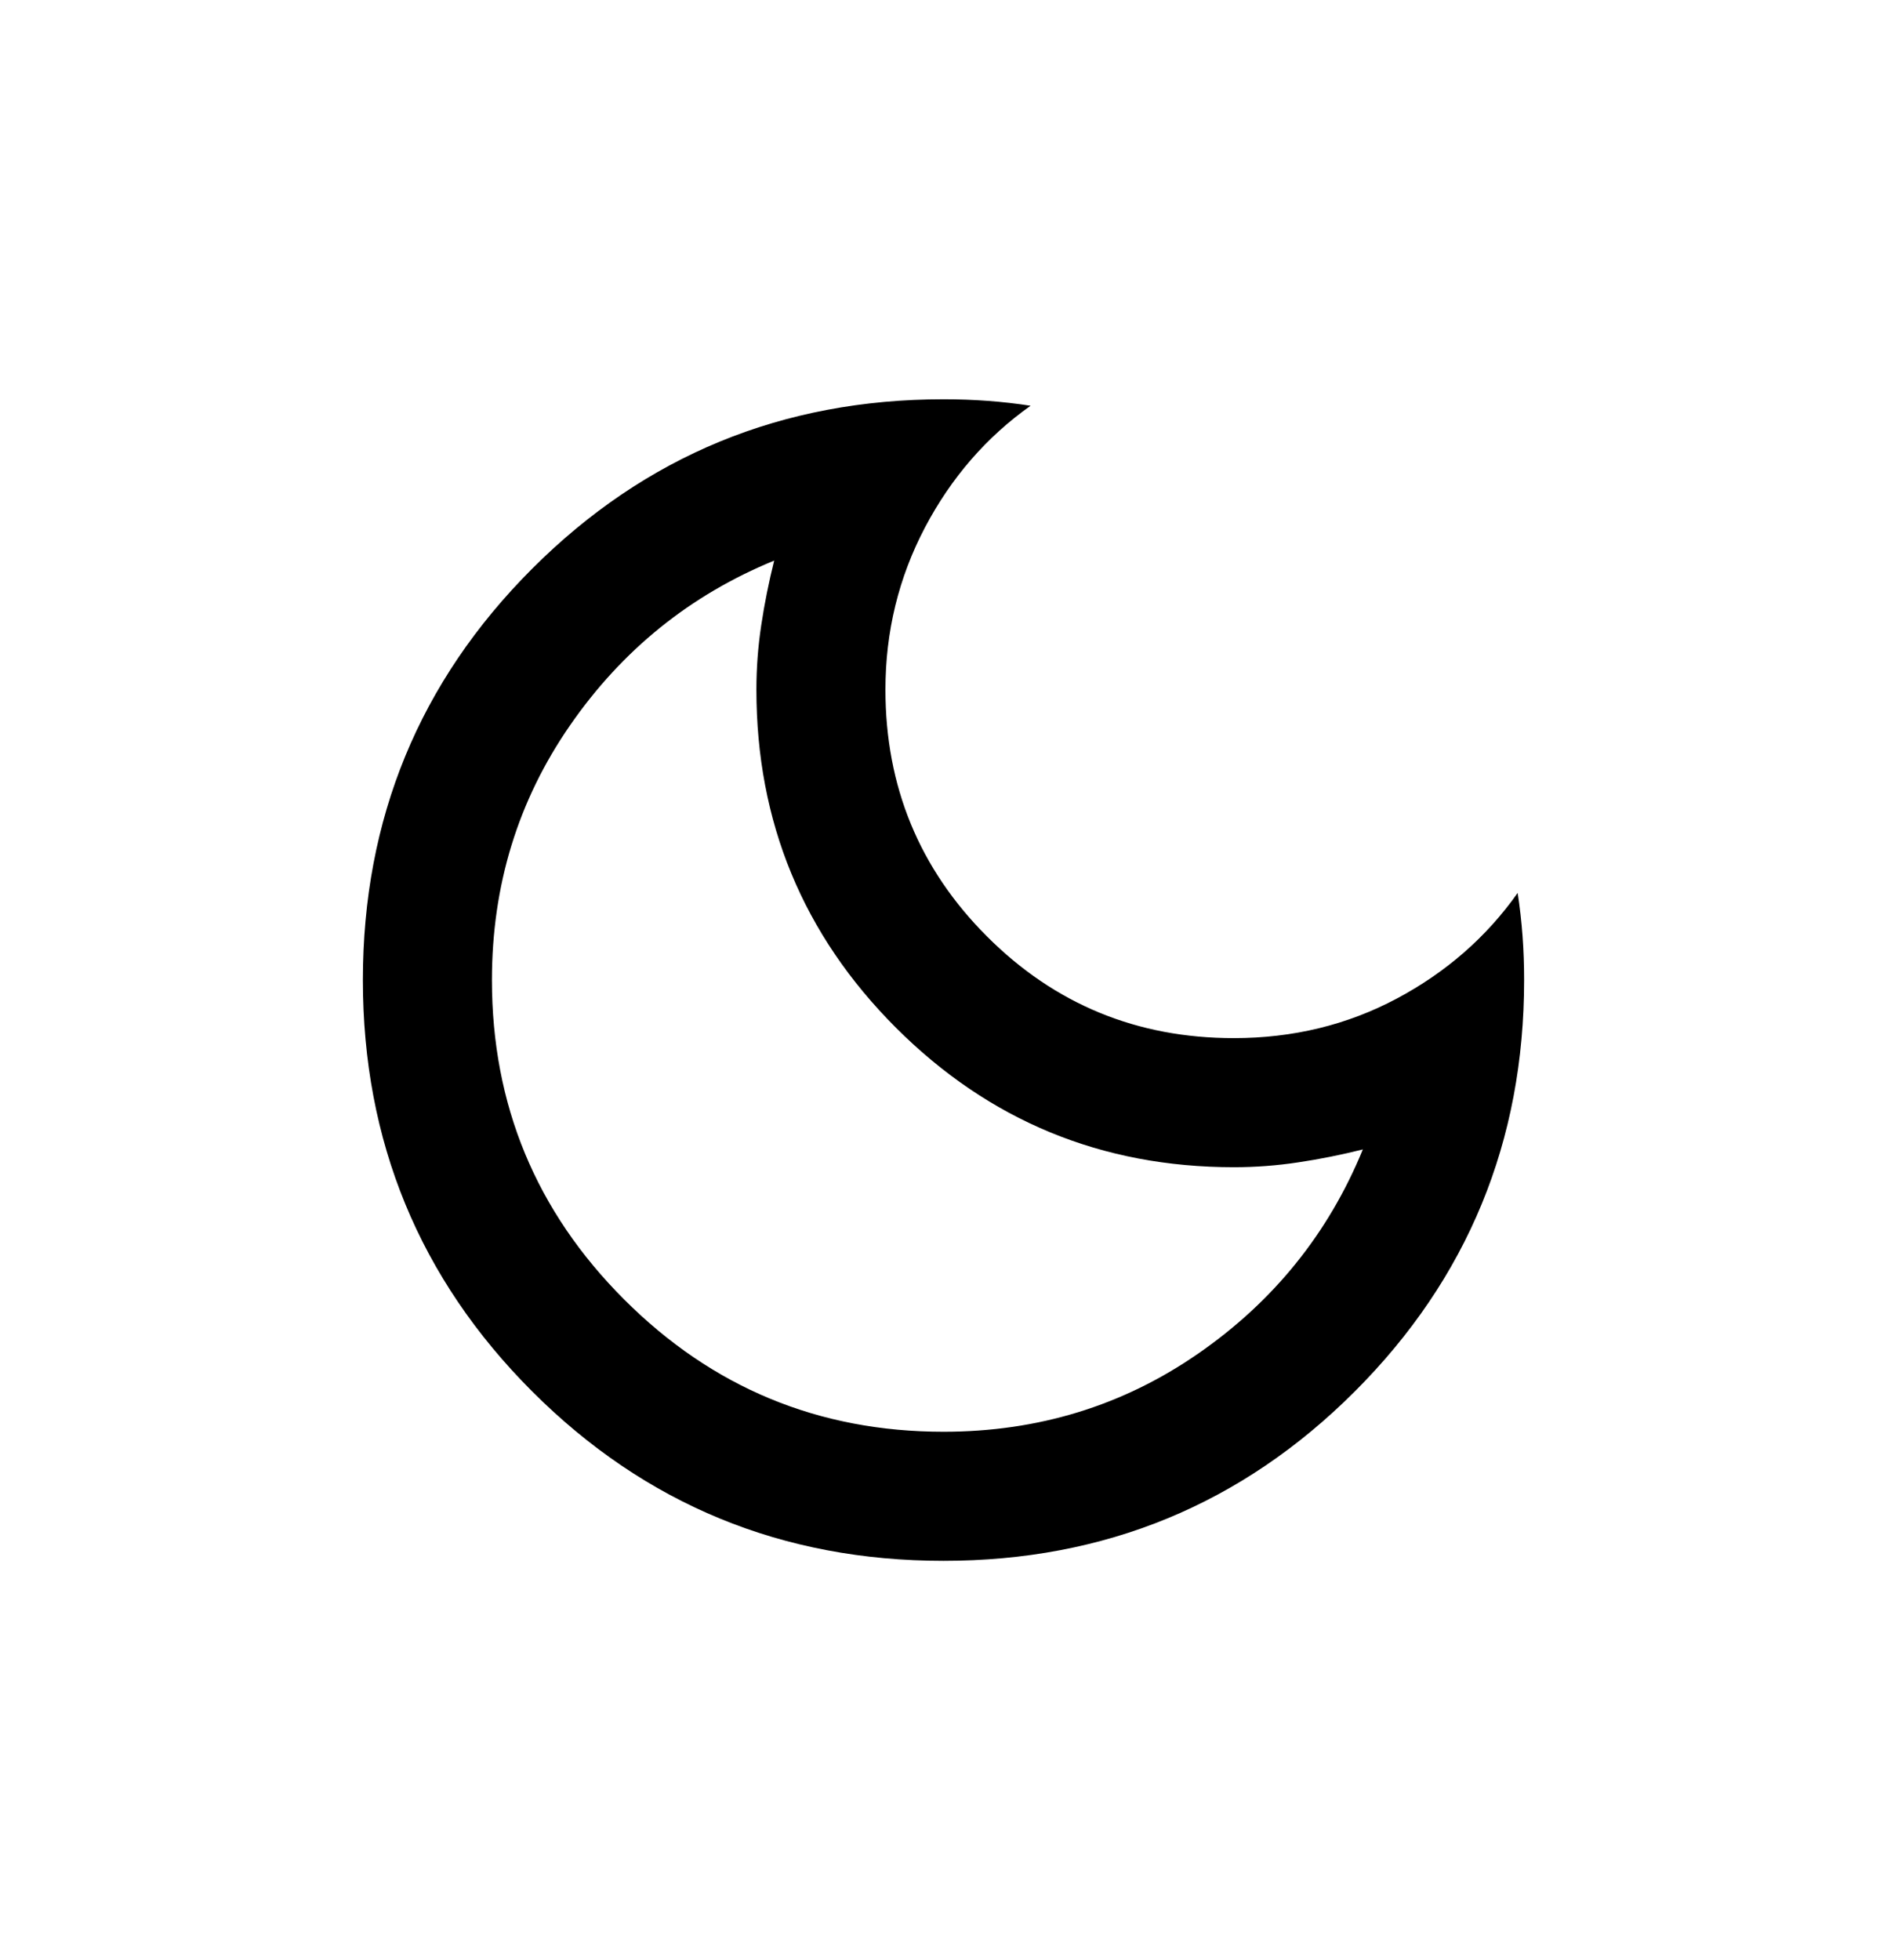 <svg width="26" height="27" viewBox="0 0 26 27" fill="none" xmlns="http://www.w3.org/2000/svg">
<g id="dark_mode">
<mask id="mask0_5284_3792" style="mask-type:alpha" maskUnits="userSpaceOnUse" x="0" y="0" width="26" height="27">
<rect id="Bounding box" y="0.5" width="26" height="26" fill="#D9D9D9"/>
</mask>
<g mask="url(#mask0_5284_3792)">
<path id="dark_mode_2" d="M13 21.5C10.778 21.5 8.889 20.722 7.333 19.167C5.778 17.611 5 15.722 5 13.5C5 11.278 5.778 9.389 7.333 7.833C8.889 6.278 10.778 5.5 13 5.5C13.207 5.5 13.411 5.507 13.611 5.522C13.811 5.537 14.007 5.559 14.2 5.589C13.593 6.019 13.107 6.578 12.744 7.267C12.382 7.956 12.2 8.7 12.2 9.5C12.2 10.833 12.667 11.967 13.6 12.9C14.533 13.833 15.667 14.3 17 14.3C17.815 14.3 18.563 14.118 19.244 13.756C19.926 13.393 20.482 12.907 20.911 12.3C20.941 12.493 20.963 12.689 20.978 12.889C20.993 13.089 21 13.293 21 13.5C21 15.722 20.222 17.611 18.667 19.167C17.111 20.722 15.222 21.5 13 21.5ZM13 19.722C14.304 19.722 15.474 19.363 16.511 18.644C17.548 17.926 18.304 16.989 18.778 15.833C18.482 15.907 18.185 15.967 17.889 16.011C17.593 16.056 17.296 16.078 17 16.078C15.178 16.078 13.626 15.437 12.344 14.156C11.063 12.874 10.422 11.322 10.422 9.5C10.422 9.204 10.444 8.907 10.489 8.611C10.533 8.315 10.593 8.019 10.667 7.722C9.511 8.196 8.574 8.952 7.856 9.989C7.137 11.026 6.778 12.196 6.778 13.5C6.778 15.219 7.385 16.685 8.6 17.9C9.815 19.115 11.281 19.722 13 19.722Z" fill="black"/>
</g>
</g>
</svg>
